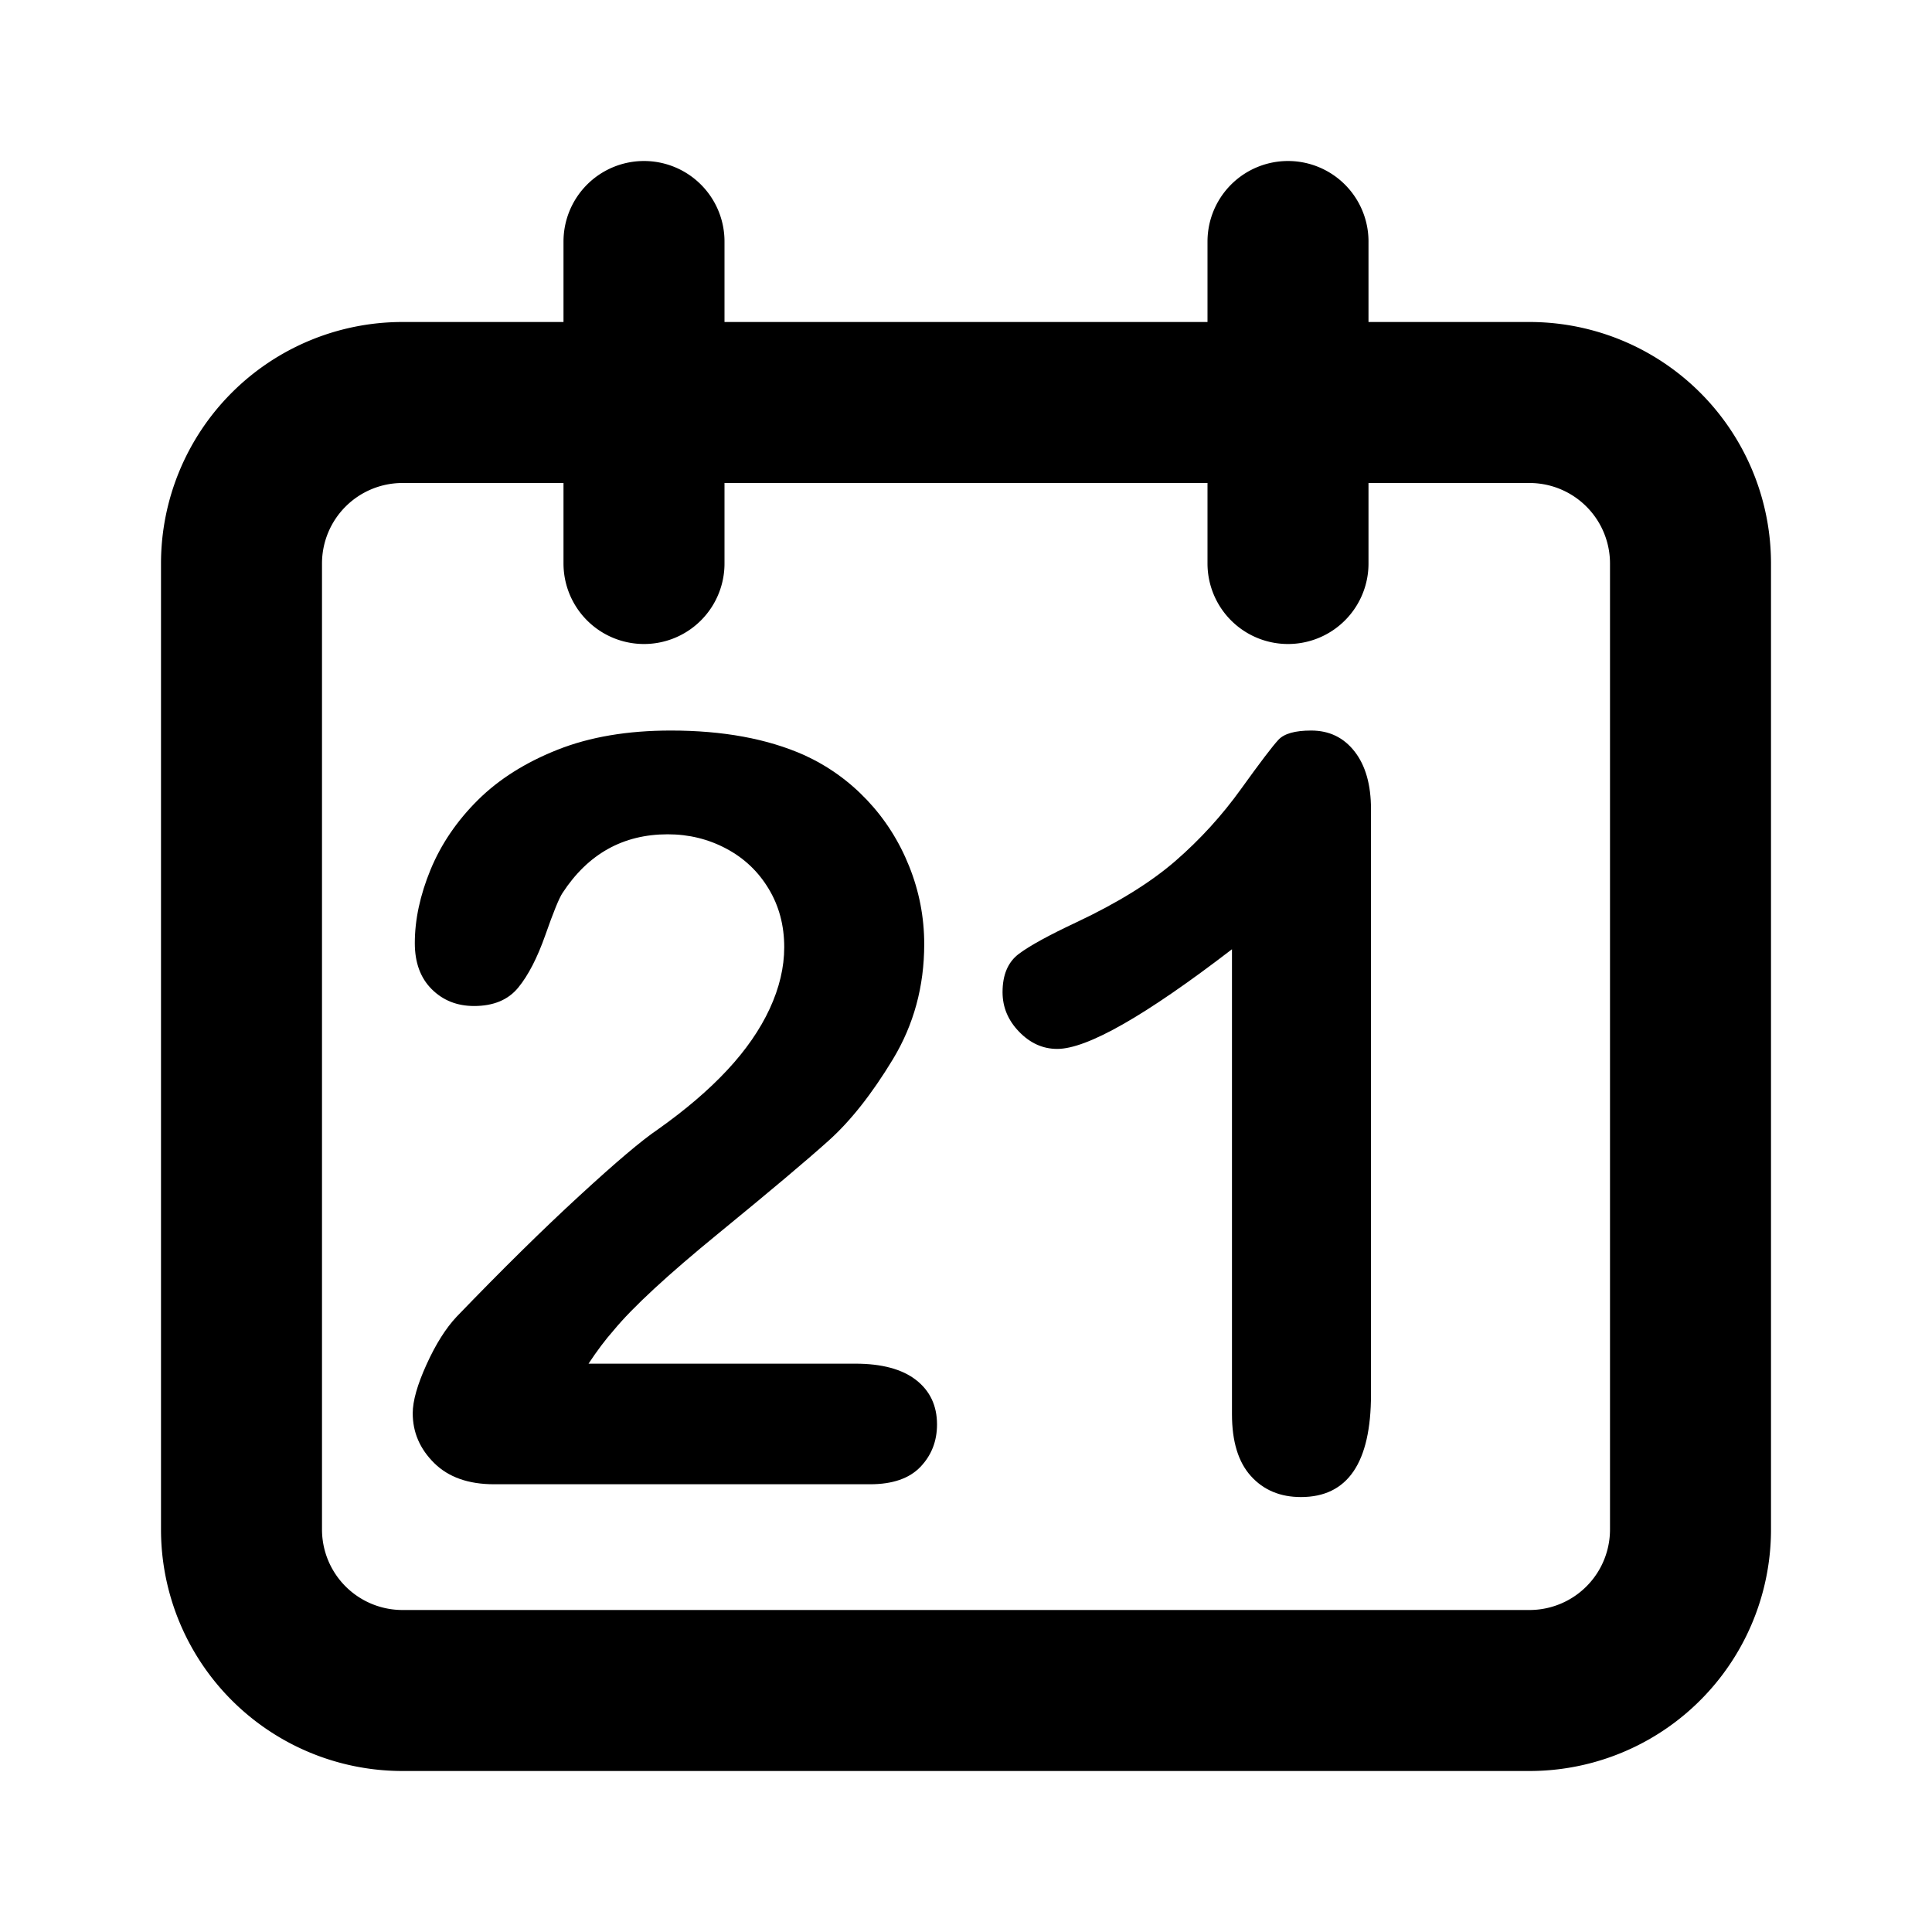 <?xml version="1.0" encoding="utf-8"?>
<svg viewBox="0 0 24 24" fill="none" stroke-width="2" stroke="currentColor" xmlns="http://www.w3.org/2000/svg">
  <path stroke-linecap="round" stroke-linejoin="round" d="M8 7V3m8 4V3m-9 810M5 21h14a2 2 0 002-2V7a2 2 0 00-2-2H5a2 2 0 00-2 2v12a2 2 0 002 2z" style="stroke: currentcolor;"/>
  <path d="M 7.311 16.94 L 10.624 16.94 Q 11.119 16.94 11.38 17.143 Q 11.64 17.346 11.64 17.695 Q 11.64 18.006 11.434 18.222 Q 11.227 18.438 10.808 18.438 L 6.137 18.438 Q 5.66 18.438 5.394 18.175 Q 5.127 17.911 5.127 17.556 Q 5.127 17.327 5.299 16.949 Q 5.47 16.572 5.673 16.356 Q 6.517 15.48 7.197 14.855 Q 7.876 14.23 8.168 14.033 Q 8.688 13.665 9.034 13.293 Q 9.38 12.922 9.561 12.532 Q 9.742 12.141 9.742 11.767 Q 9.742 11.36 9.548 11.04 Q 9.355 10.719 9.022 10.542 Q 8.688 10.364 8.295 10.364 Q 7.463 10.364 6.987 11.094 Q 6.924 11.189 6.775 11.614 Q 6.625 12.04 6.438 12.268 Q 6.251 12.497 5.889 12.497 Q 5.572 12.497 5.362 12.287 Q 5.153 12.078 5.153 11.716 Q 5.153 11.278 5.349 10.802 Q 5.546 10.326 5.937 9.938 Q 6.327 9.551 6.927 9.313 Q 7.527 9.075 8.333 9.075 Q 9.304 9.075 9.99 9.38 Q 10.434 9.583 10.77 9.938 Q 11.107 10.294 11.294 10.761 Q 11.481 11.227 11.481 11.729 Q 11.481 12.516 11.091 13.16 Q 10.701 13.804 10.294 14.169 Q 9.888 14.534 8.933 15.315 Q 7.977 16.096 7.622 16.527 Q 7.47 16.699 7.311 16.94 Z M 15.304 17.568 L 15.304 11.792 Q 13.692 13.03 13.133 13.03 Q 12.866 13.03 12.66 12.817 Q 12.454 12.605 12.454 12.325 Q 12.454 12.001 12.657 11.849 Q 12.86 11.697 13.374 11.456 Q 14.142 11.094 14.603 10.694 Q 15.063 10.294 15.418 9.799 Q 15.774 9.304 15.882 9.189 Q 15.989 9.075 16.288 9.075 Q 16.624 9.075 16.827 9.335 Q 17.031 9.596 17.031 10.053 L 17.031 17.321 Q 17.031 18.597 16.161 18.597 Q 15.774 18.597 15.539 18.336 Q 15.304 18.076 15.304 17.568 Z" style="fill: currentcolor; paint-order: stroke; stroke: none; stroke-width: 1px; isolation: isolate;"/>
</svg>